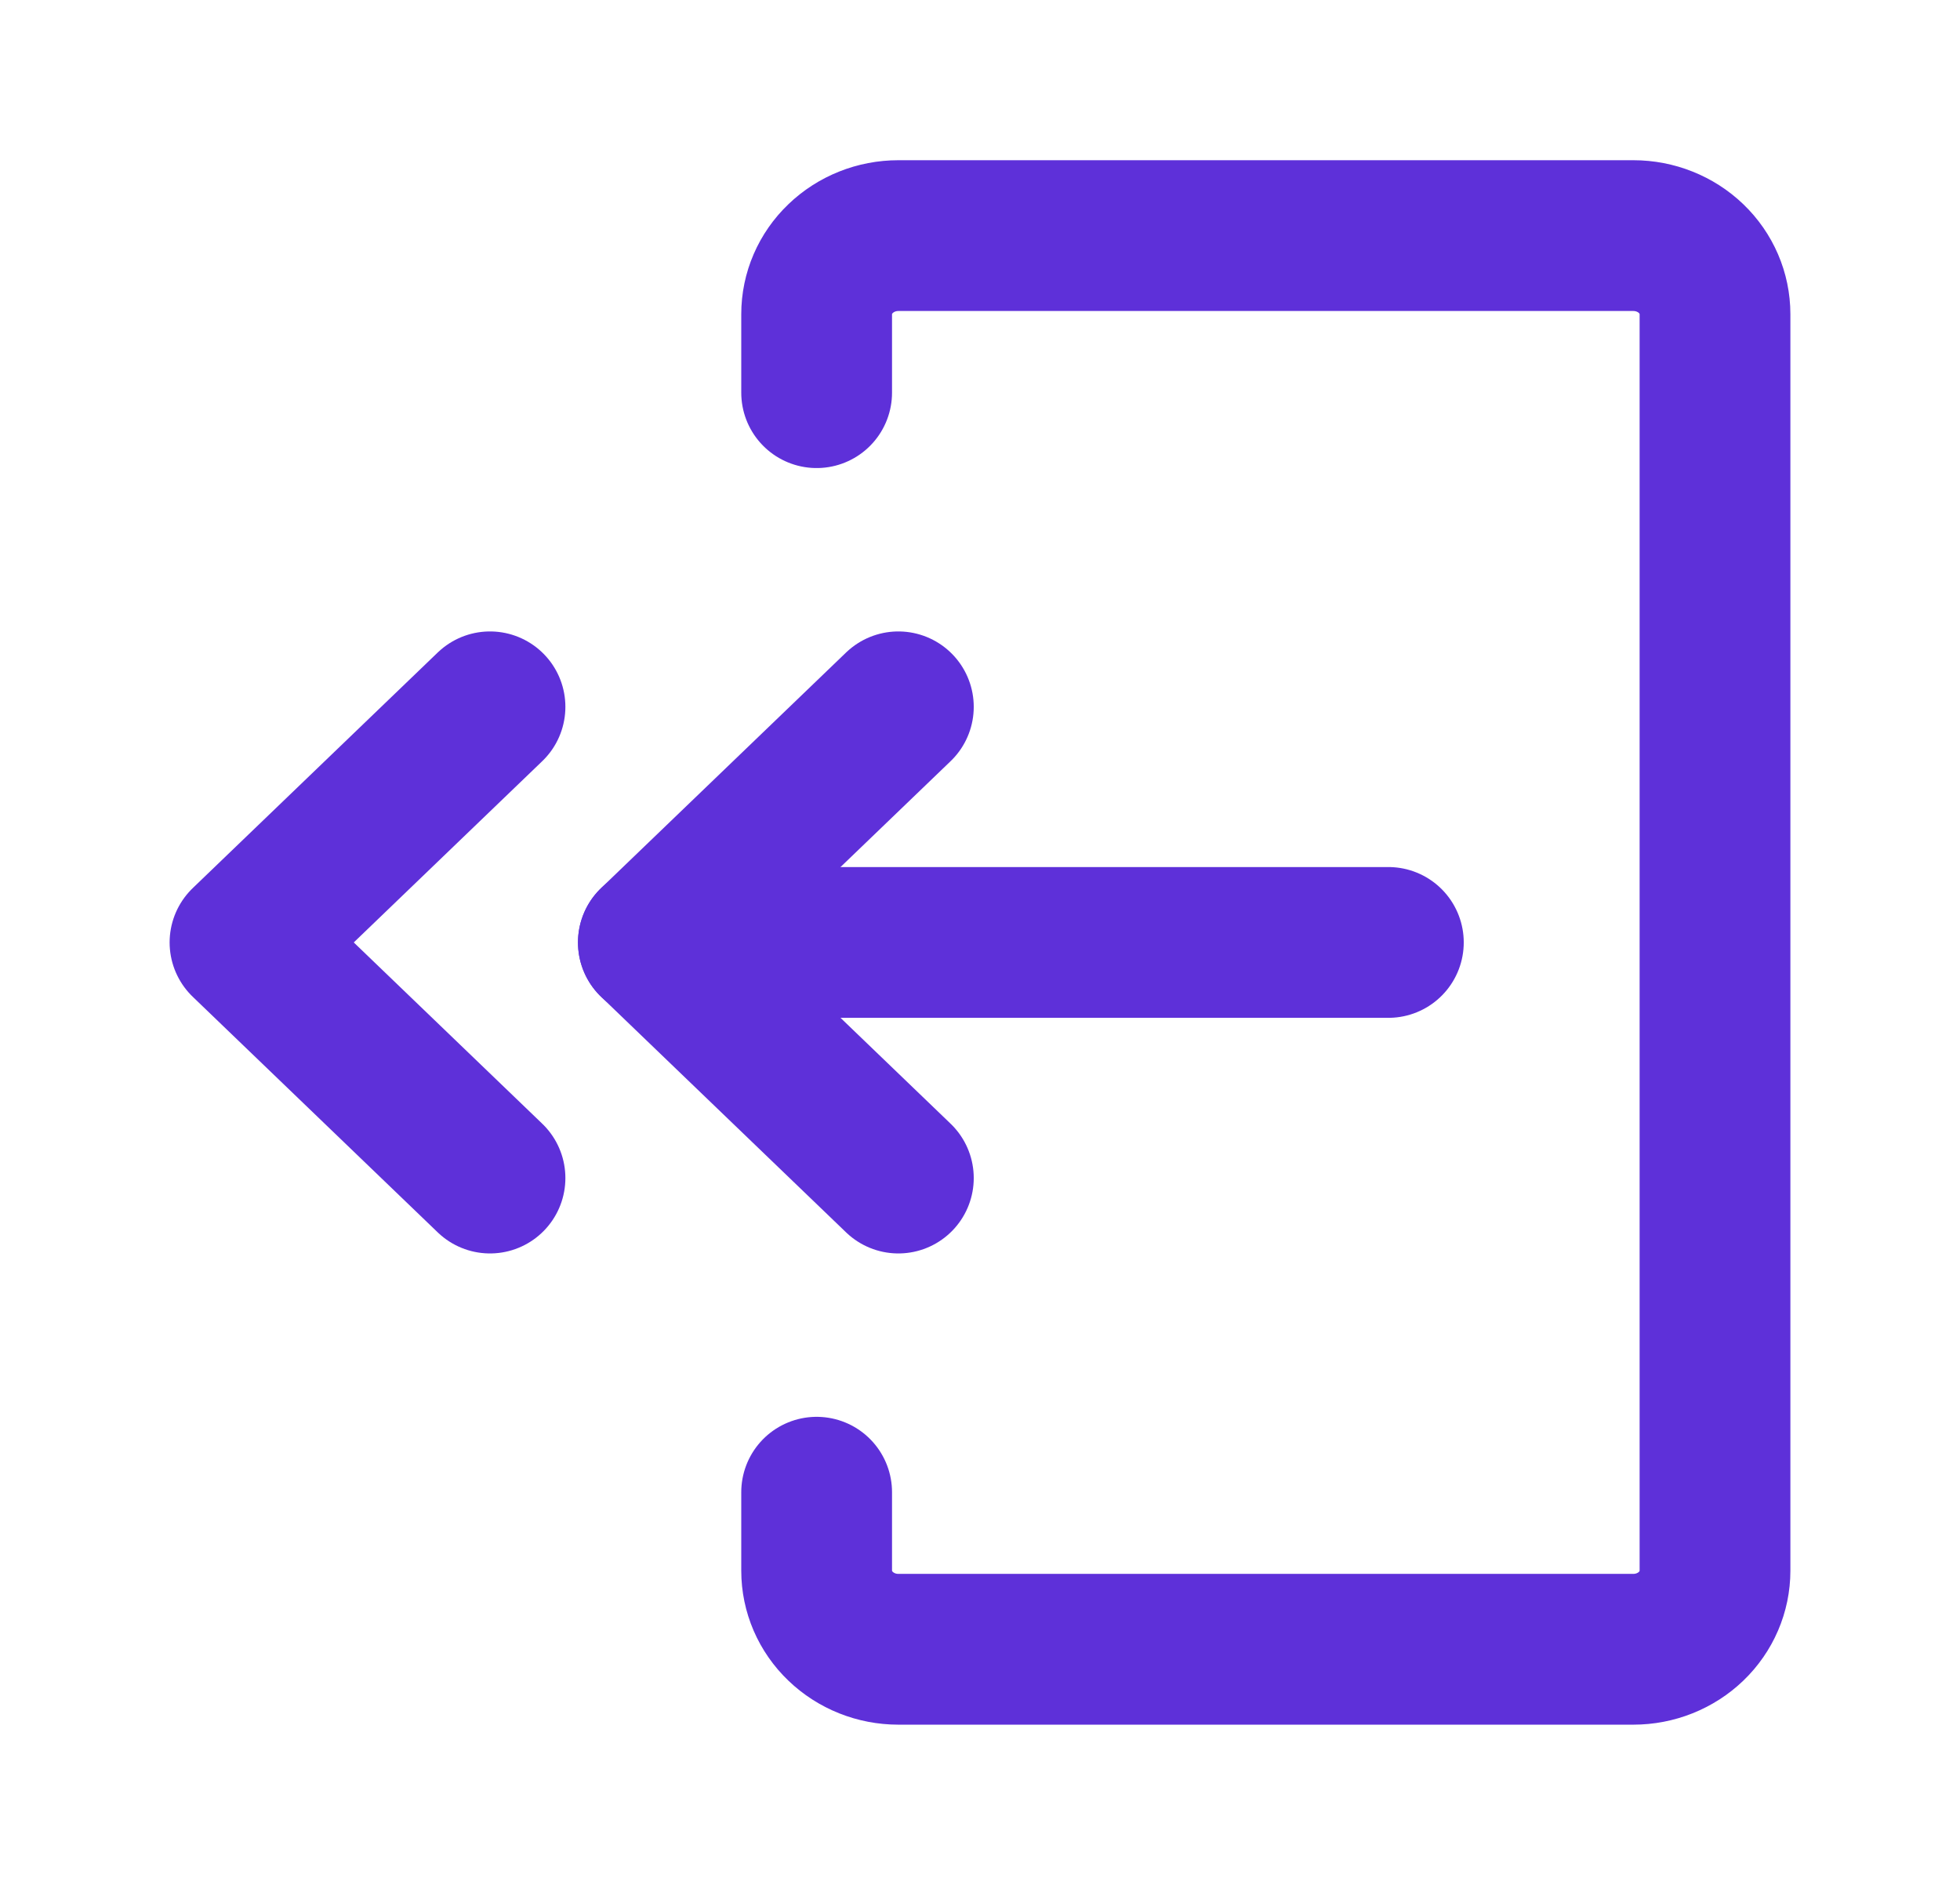 <svg width="26" height="25" viewBox="0 0 26 25" fill="none" xmlns="http://www.w3.org/2000/svg">
<path d="M6.5 9.375L3.25 12.5L6.5 15.625" stroke="#5E30D9" stroke-width="2" stroke-linecap="round" stroke-linejoin="round"/>
<path d="M11.917 9.375L8.667 12.5L11.917 15.625" stroke="#5E30D9" stroke-width="2" stroke-linecap="round" stroke-linejoin="round"/>
<path d="M8.667 12.5H18.417" stroke="#5E30D9" stroke-width="2" stroke-linecap="round" stroke-linejoin="round"/>
<path d="M10.833 19.792V20.833C10.833 21.11 10.947 21.375 11.151 21.57C11.354 21.765 11.629 21.875 11.917 21.875H21.667C21.954 21.875 22.23 21.765 22.433 21.57C22.636 21.375 22.75 21.11 22.75 20.833V4.167C22.75 3.89 22.636 3.625 22.433 3.43C22.23 3.235 21.954 3.125 21.667 3.125H11.917C11.629 3.125 11.354 3.235 11.151 3.43C10.947 3.625 10.833 3.89 10.833 4.167V5.208" stroke="#5E30D9" stroke-width="2" stroke-linecap="round" stroke-linejoin="round"/>
</svg>
